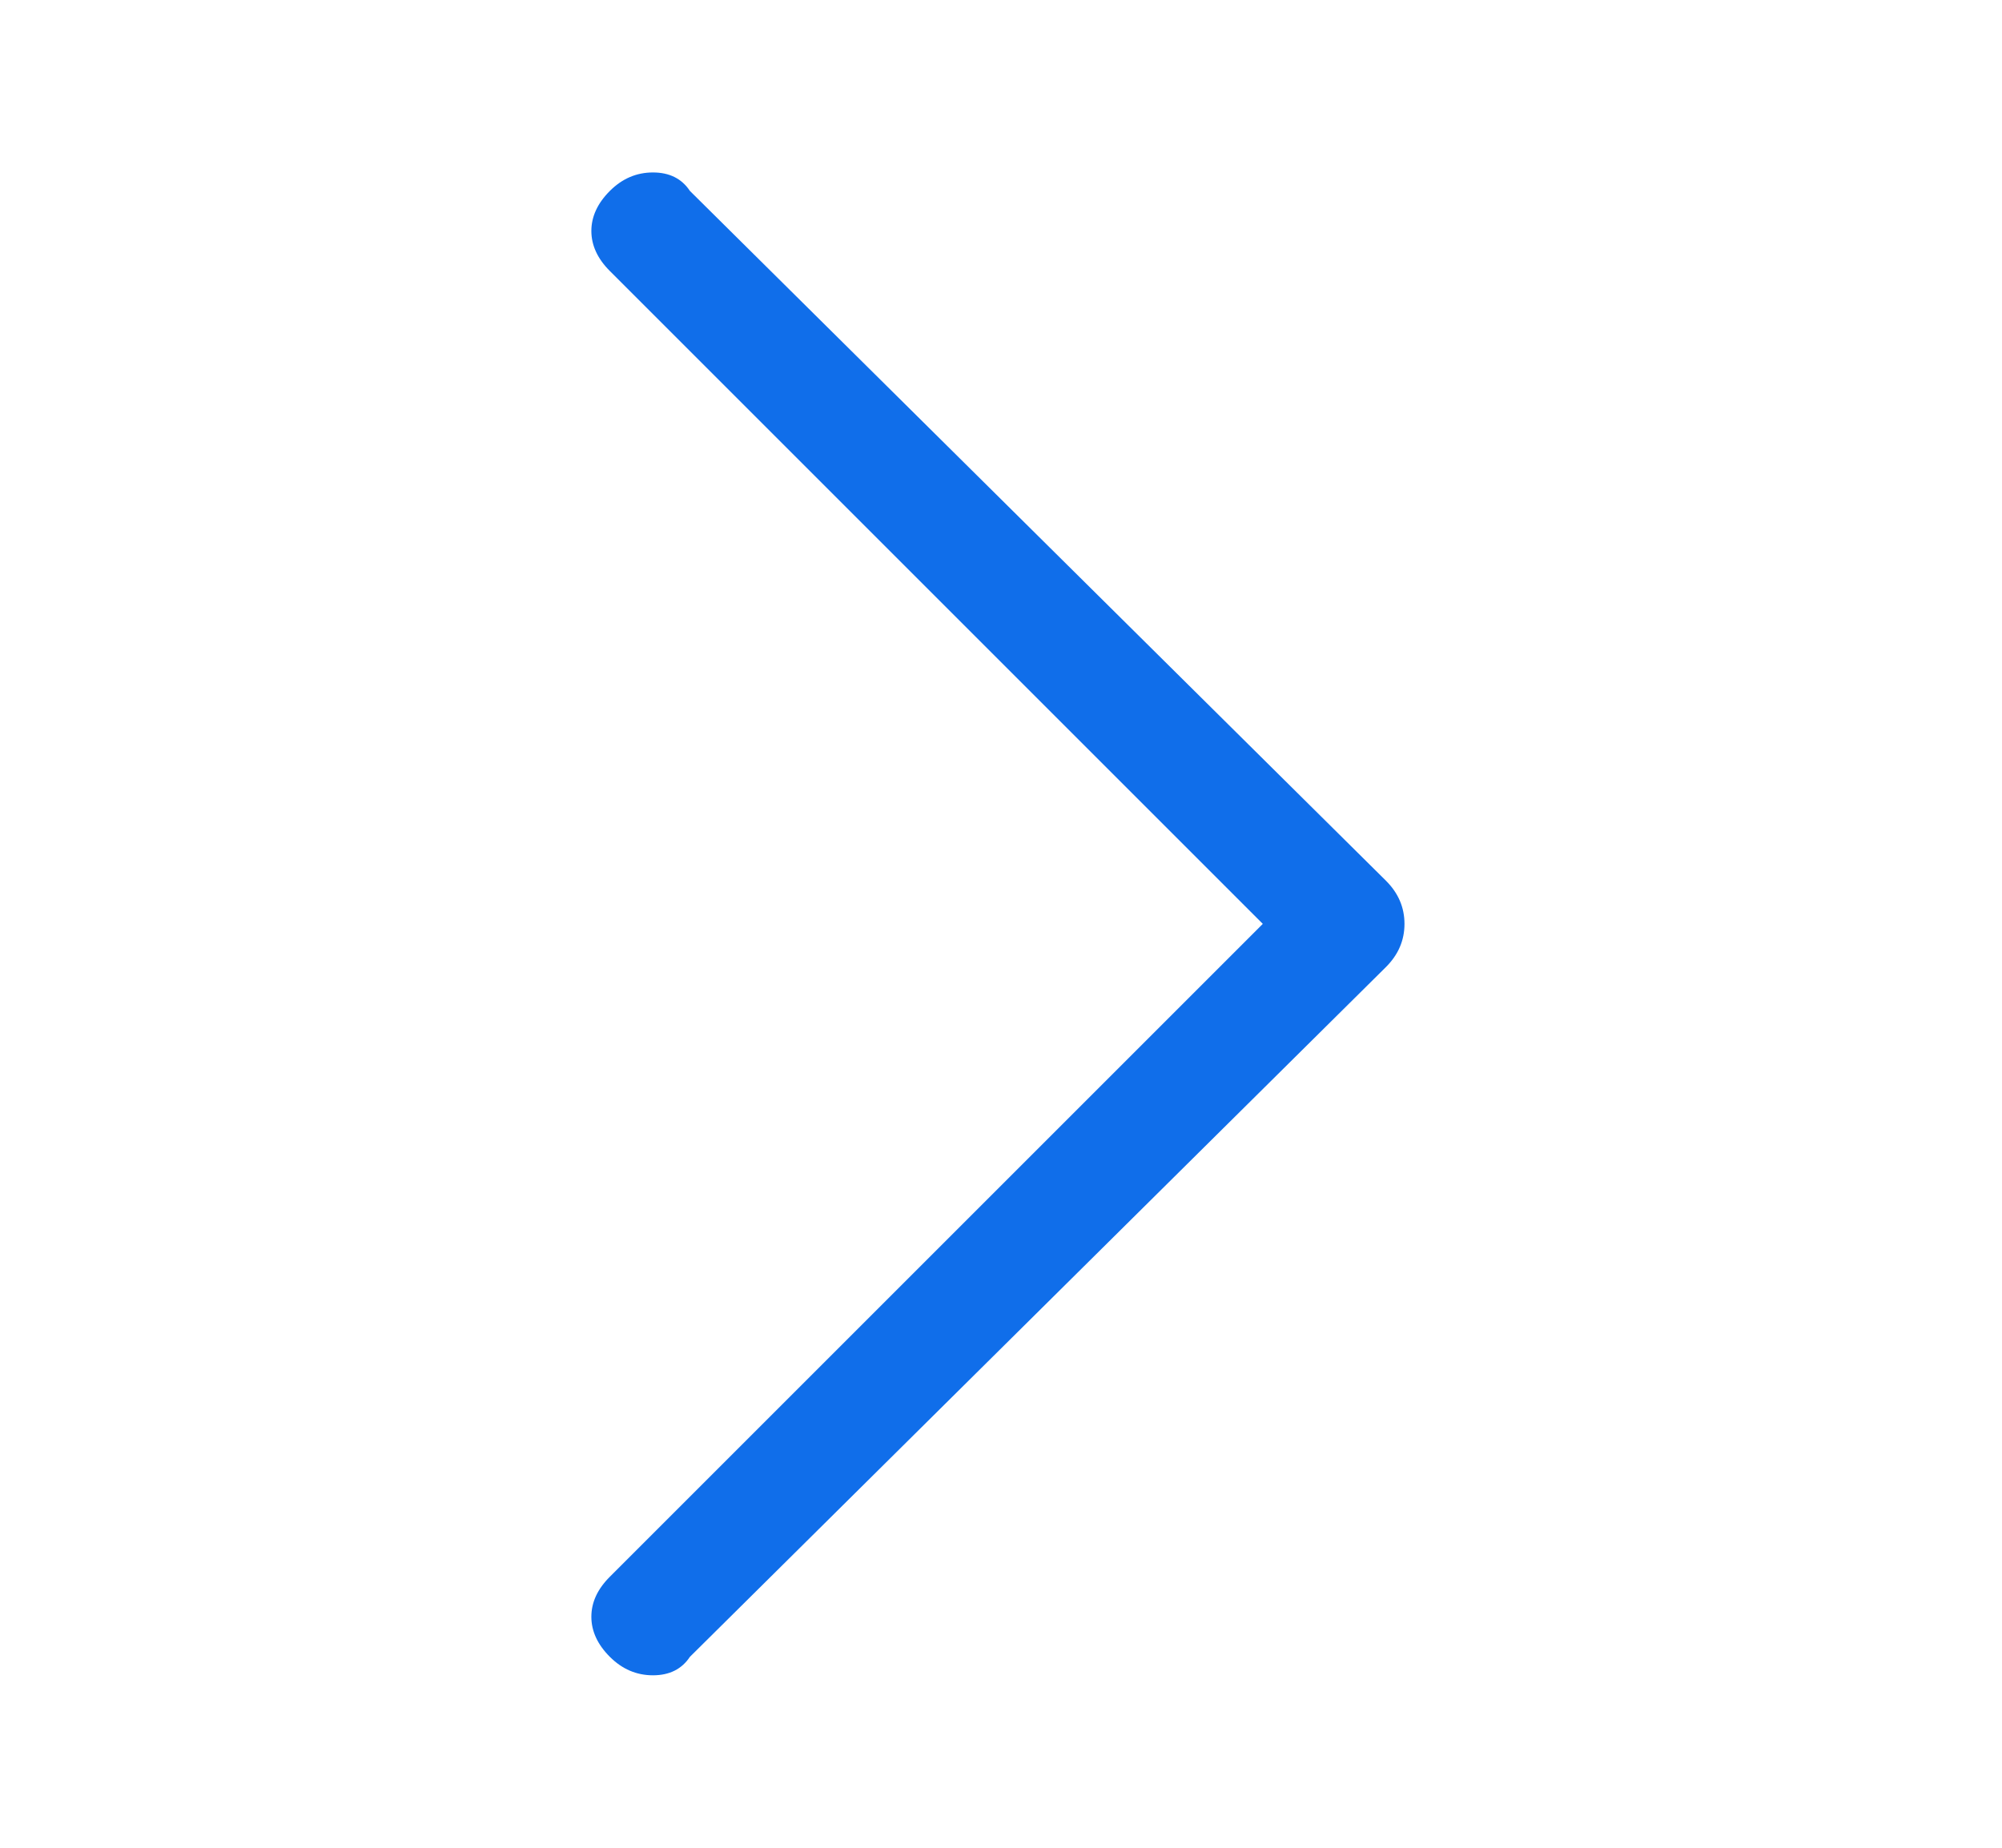 <svg width="13" height="12" viewBox="0 0 13 12" fill="none" xmlns="http://www.w3.org/2000/svg">
<path d="M3.96 1.24C4.04 1.16 4.133 1.12 4.24 1.12C4.347 1.12 4.427 1.16 4.48 1.24L9 5.72C9.08 5.8 9.12 5.893 9.12 6C9.12 6.107 9.08 6.2 9 6.28L4.48 10.76C4.427 10.84 4.347 10.88 4.24 10.88C4.133 10.88 4.04 10.84 3.96 10.76C3.88 10.68 3.84 10.593 3.84 10.5C3.84 10.406 3.88 10.32 3.96 10.24L8.2 6L3.96 1.76C3.88 1.68 3.84 1.593 3.84 1.5C3.84 1.407 3.88 1.32 3.96 1.24Z" fill="#106EEA"/>
</svg>
